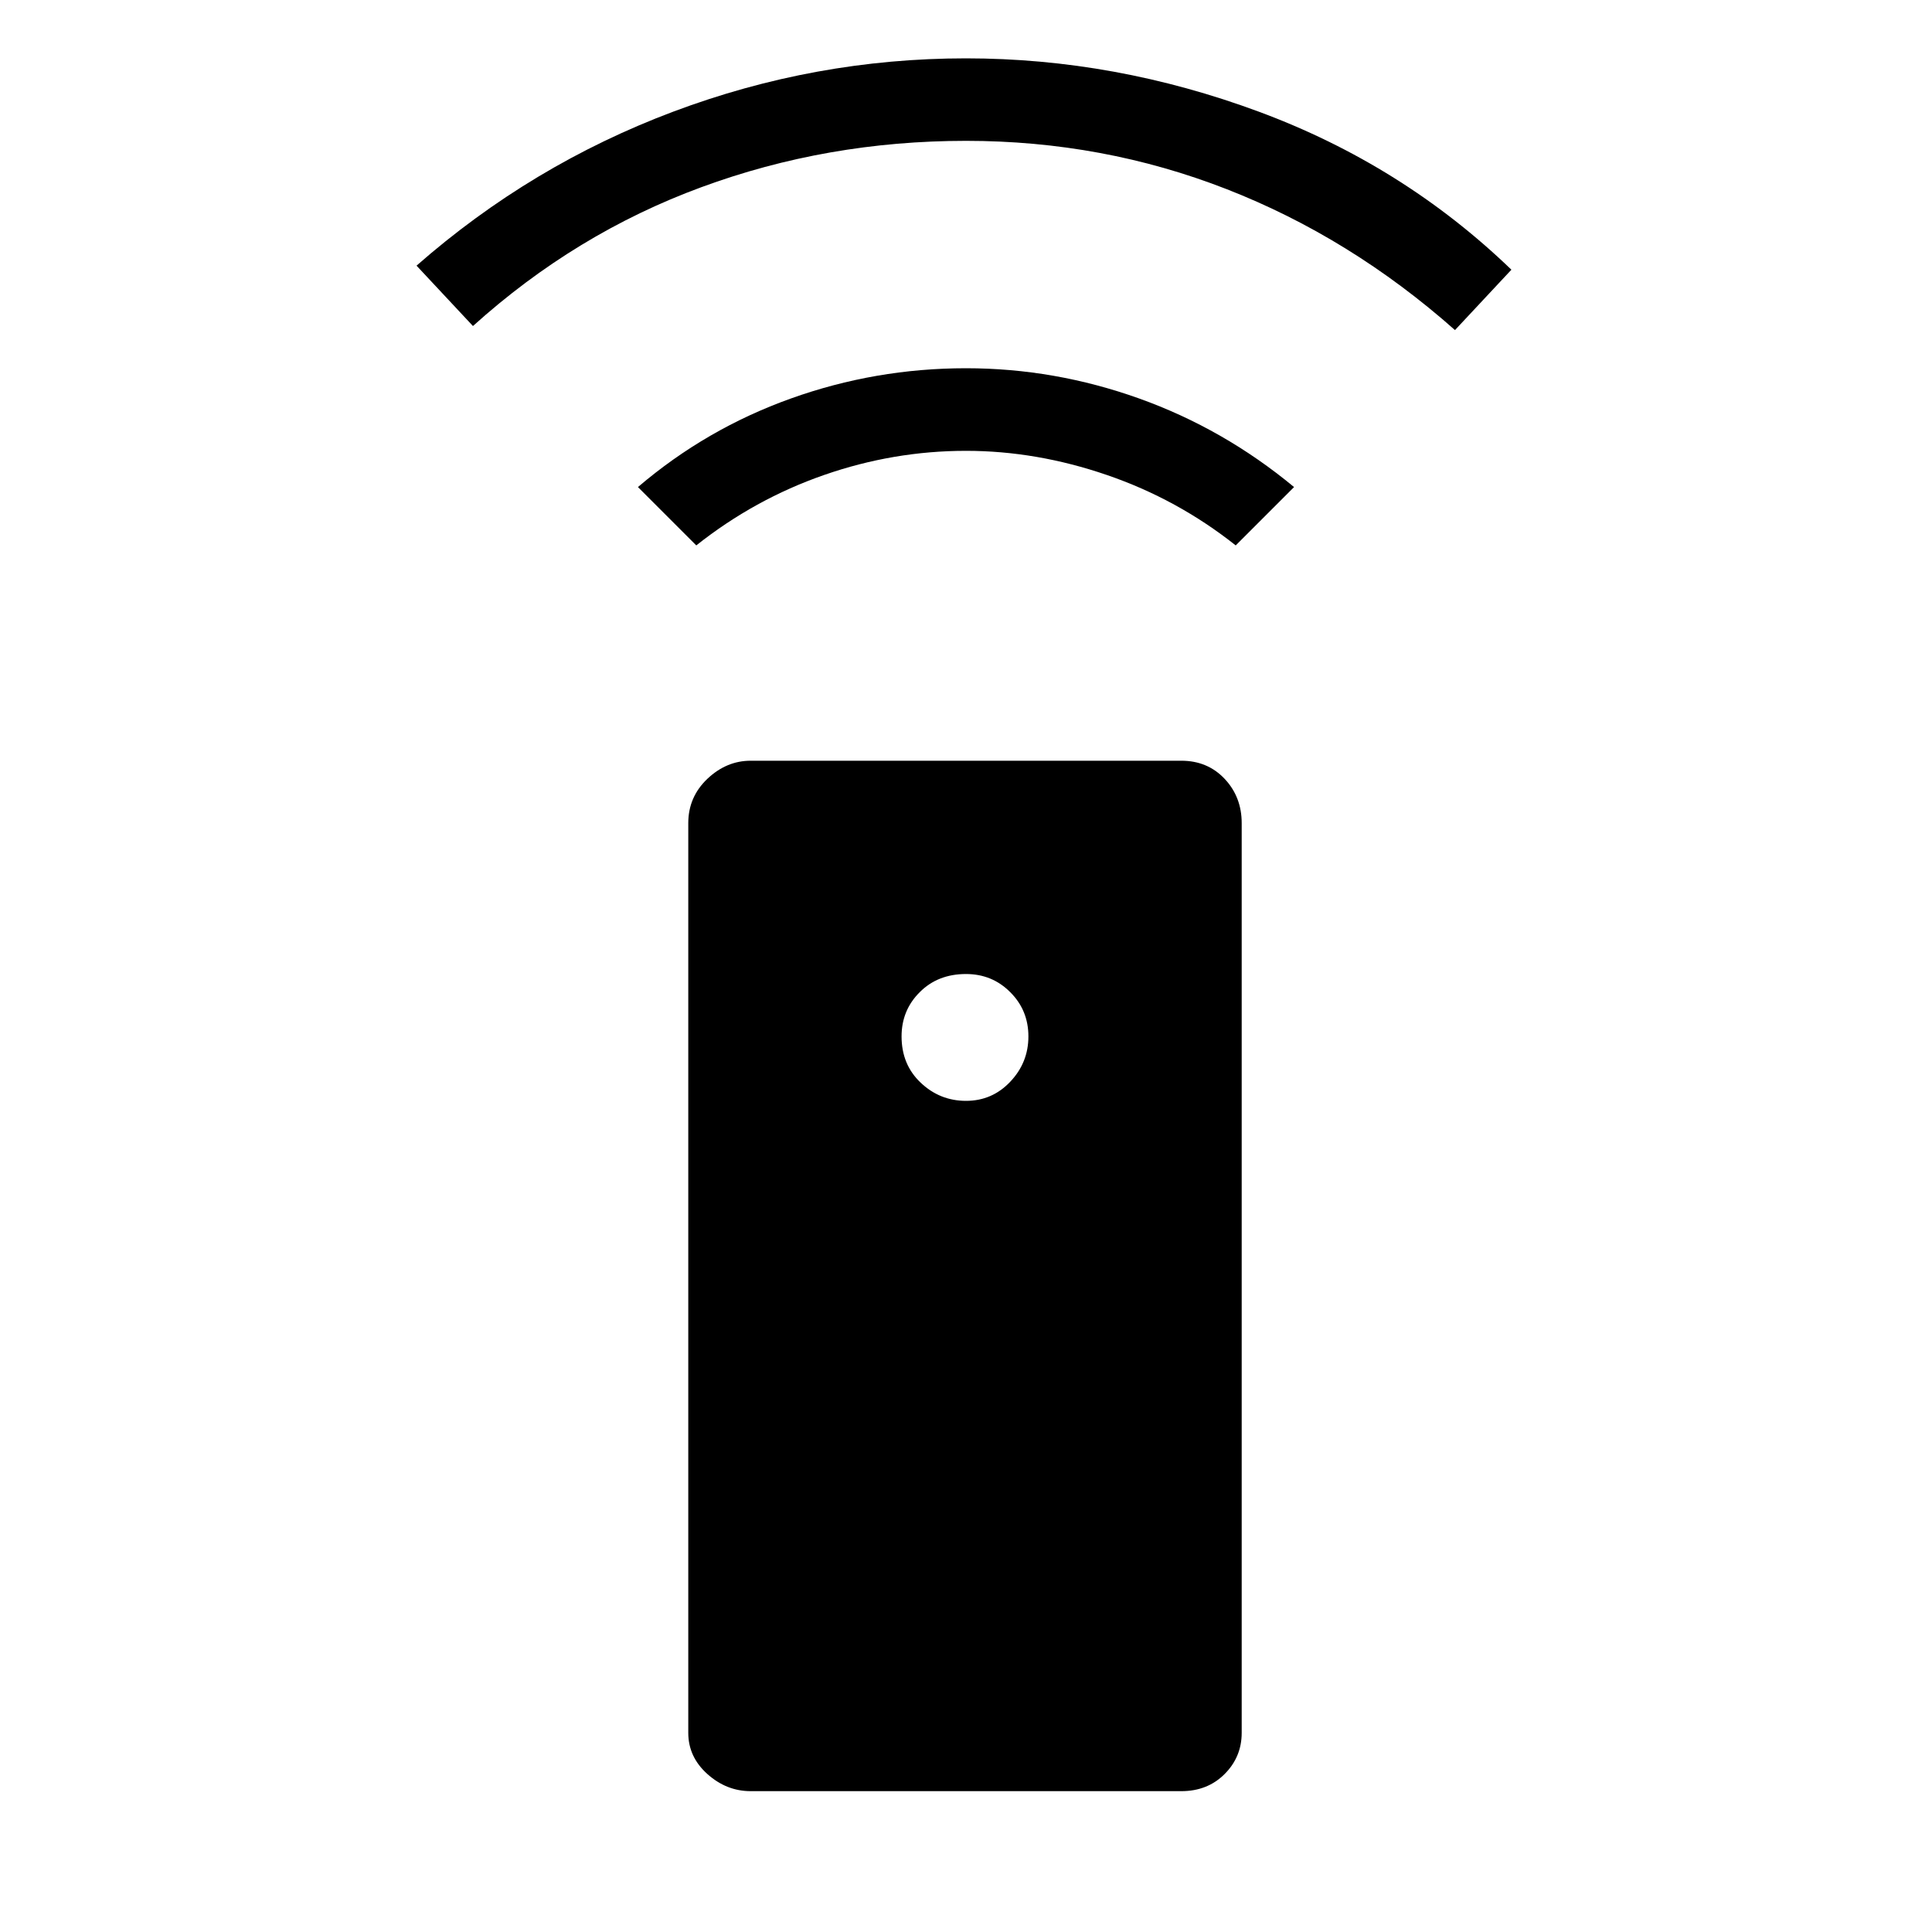 <svg xmlns="http://www.w3.org/2000/svg" height="20" width="20"><path d="M7.771 18.542Q7.521 18.542 7.323 18.365Q7.125 18.188 7.125 17.938V8.521Q7.125 8.25 7.323 8.062Q7.521 7.875 7.771 7.875H12.229Q12.5 7.875 12.677 8.062Q12.854 8.25 12.854 8.521V17.938Q12.854 18.188 12.677 18.365Q12.5 18.542 12.229 18.542ZM10 11.396Q10.271 11.396 10.458 11.198Q10.646 11 10.646 10.729Q10.646 10.458 10.458 10.271Q10.271 10.083 10 10.083Q9.708 10.083 9.521 10.271Q9.333 10.458 9.333 10.729Q9.333 11.021 9.531 11.208Q9.729 11.396 10 11.396ZM10 3.812Q10.917 3.812 11.792 4.125Q12.667 4.438 13.396 5.042L12.792 5.646Q12.188 5.167 11.458 4.917Q10.729 4.667 10 4.667Q9.25 4.667 8.531 4.917Q7.812 5.167 7.208 5.646L6.604 5.042Q7.312 4.438 8.188 4.125Q9.062 3.812 10 3.812ZM10 0.604Q11.542 0.604 13.031 1.156Q14.521 1.708 15.646 2.792L15.062 3.417Q13.979 2.458 12.698 1.958Q11.417 1.458 10 1.458Q8.562 1.458 7.26 1.938Q5.958 2.417 4.896 3.375L4.312 2.75Q5.5 1.708 6.969 1.156Q8.438 0.604 10 0.604Z"/></svg>